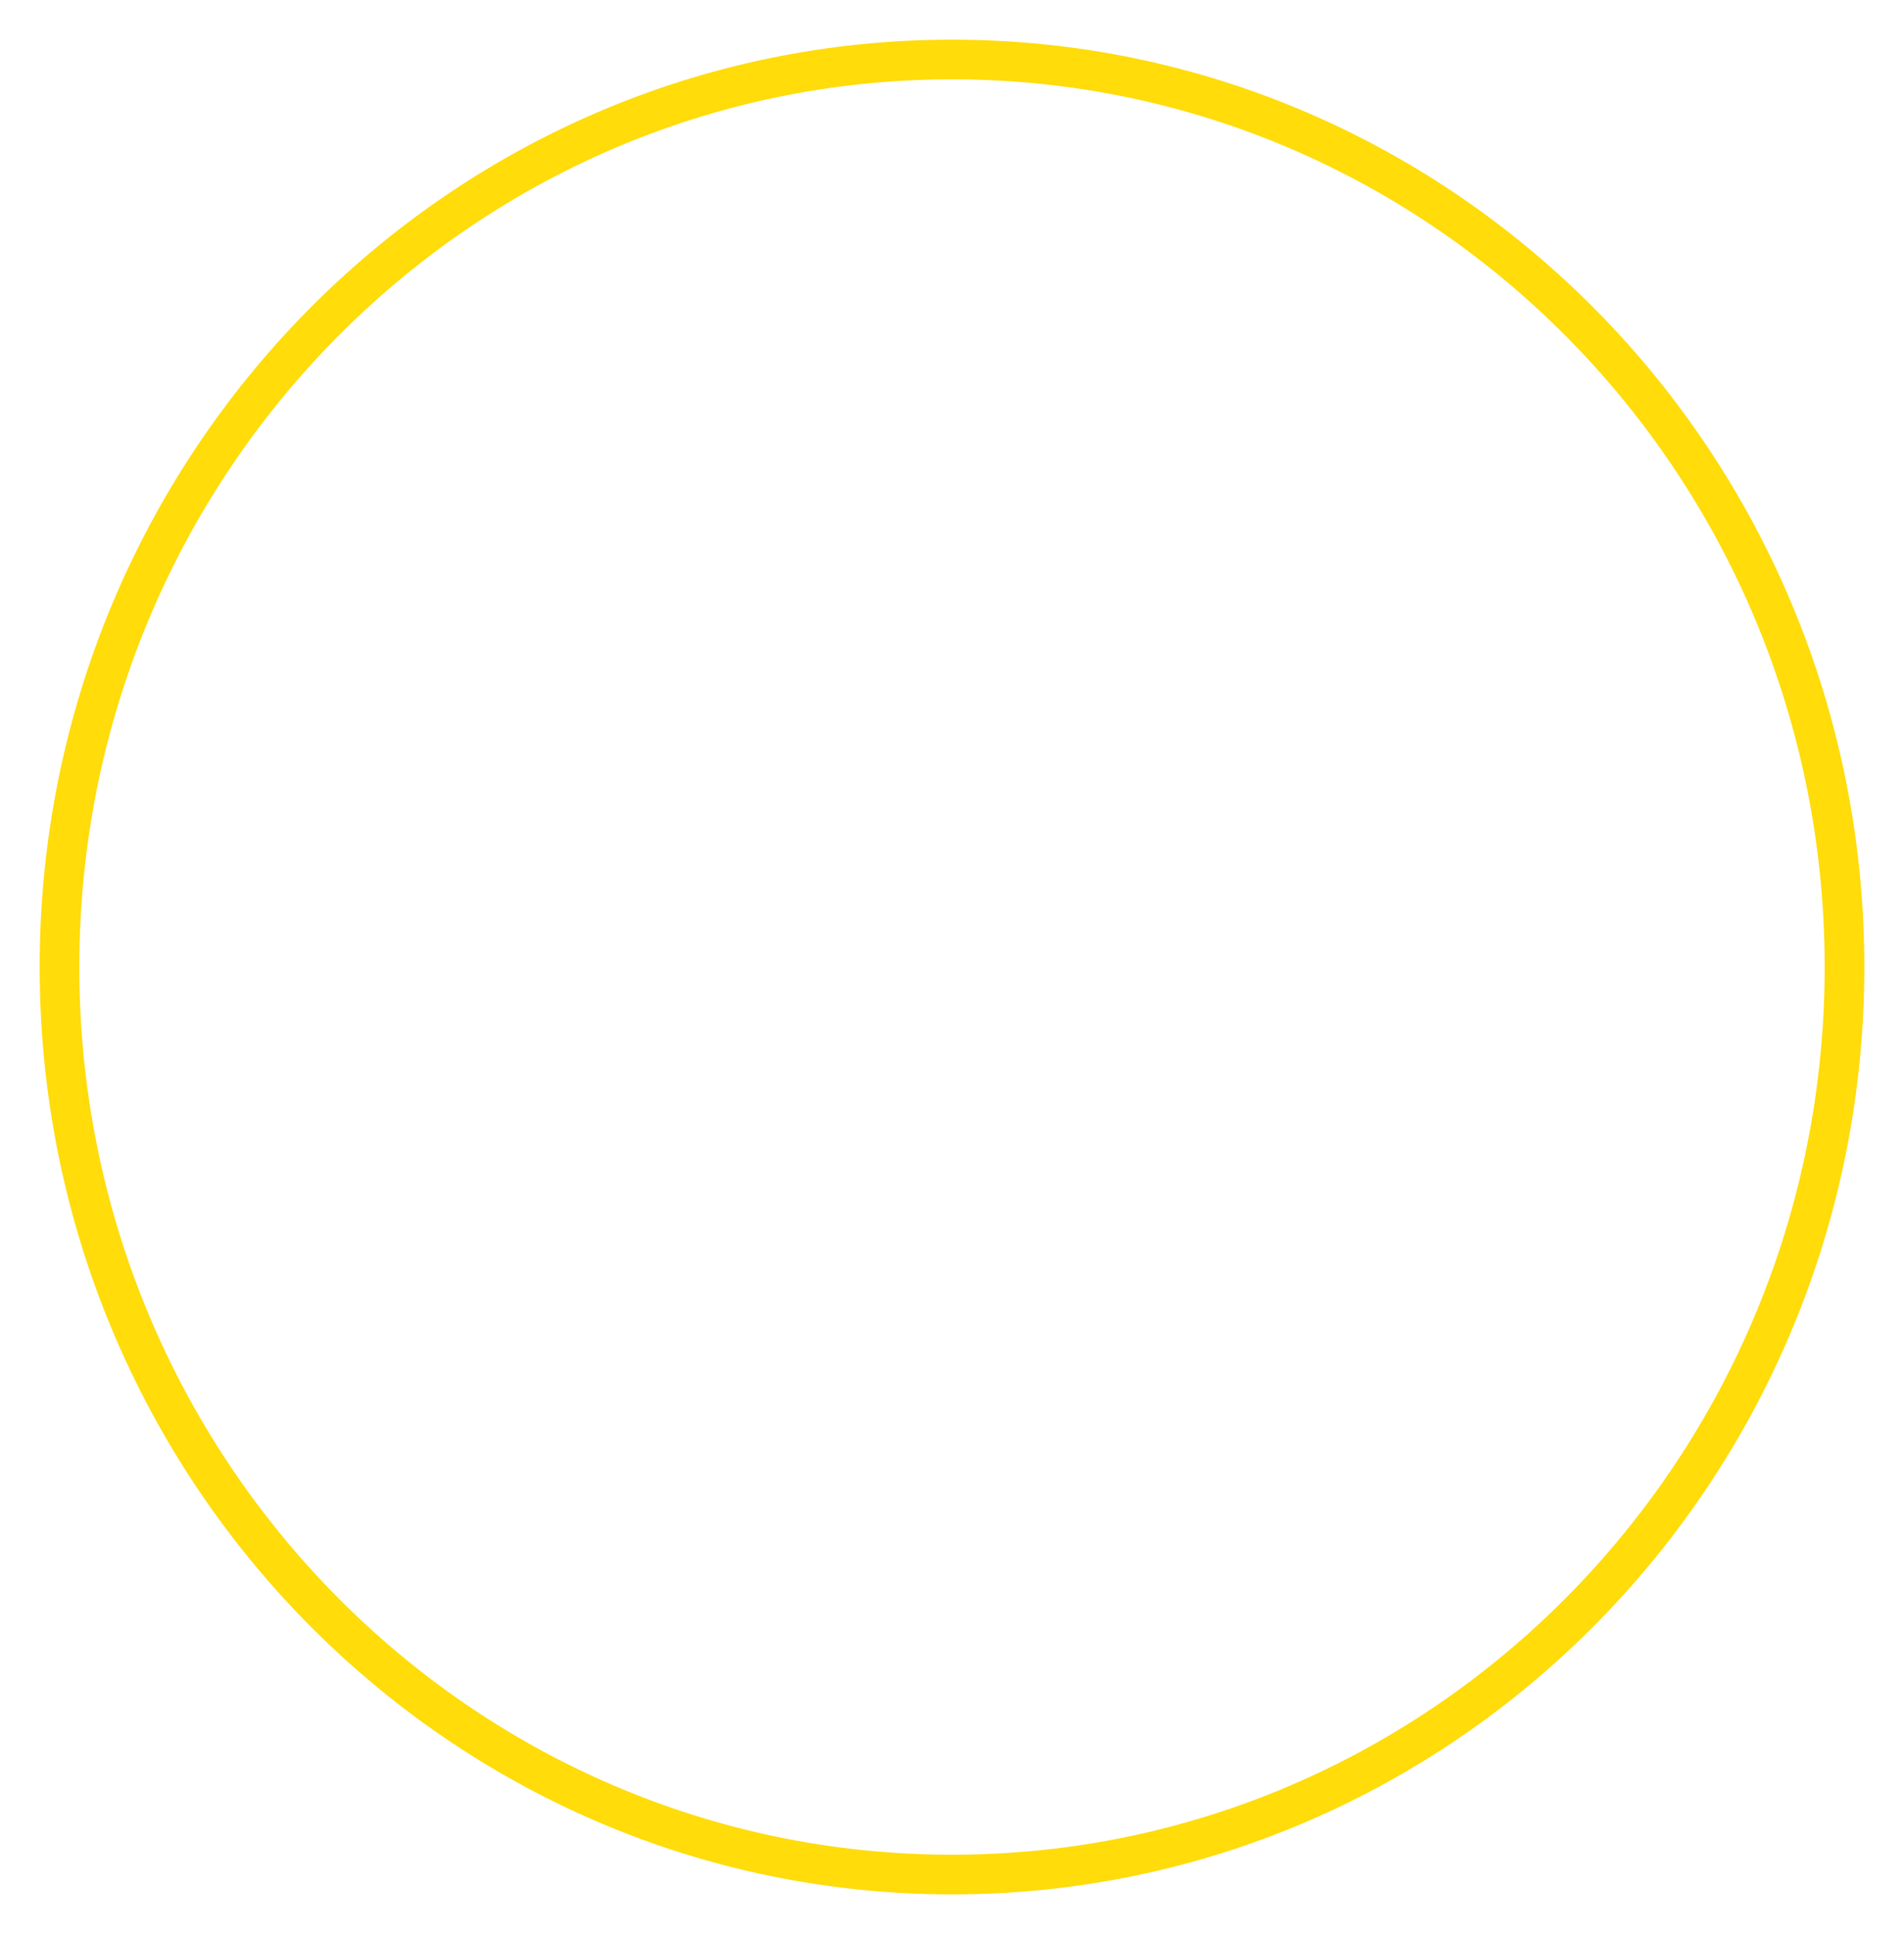 <svg width="192" height="195" viewBox="0 0 192 195" fill="none" xmlns="http://www.w3.org/2000/svg">
<g filter="url(#filter0_di_17_659)">
<ellipse cx="96" cy="93.5" rx="92" ry="93.5" fill="white"/>
<path d="M186 93.5C186 144.065 145.675 185 96 185C46.325 185 6 144.065 6 93.5C6 42.935 46.325 2 96 2C145.675 2 186 42.935 186 93.5Z" stroke="#FFDC0A" stroke-width="4"/>
</g>
<defs>
<filter id="filter0_di_17_659" x="0" y="0" width="192" height="195" filterUnits="userSpaceOnUse" color-interpolation-filters="sRGB">
<feFlood flood-opacity="0" result="BackgroundImageFix"/>
<feColorMatrix in="SourceAlpha" type="matrix" values="0 0 0 0 0 0 0 0 0 0 0 0 0 0 0 0 0 0 127 0" result="hardAlpha"/>
<feOffset dy="4"/>
<feGaussianBlur stdDeviation="2"/>
<feComposite in2="hardAlpha" operator="out"/>
<feColorMatrix type="matrix" values="0 0 0 0 0 0 0 0 0 0 0 0 0 0 0 0 0 0 0.25 0"/>
<feBlend mode="normal" in2="BackgroundImageFix" result="effect1_dropShadow_17_659"/>
<feBlend mode="normal" in="SourceGraphic" in2="effect1_dropShadow_17_659" result="shape"/>
<feColorMatrix in="SourceAlpha" type="matrix" values="0 0 0 0 0 0 0 0 0 0 0 0 0 0 0 0 0 0 127 0" result="hardAlpha"/>
<feOffset/>
<feGaussianBlur stdDeviation="2"/>
<feComposite in2="hardAlpha" operator="arithmetic" k2="-1" k3="1"/>
<feColorMatrix type="matrix" values="0 0 0 0 0 0 0 0 0 0 0 0 0 0 0 0 0 0 0.25 0"/>
<feBlend mode="normal" in2="shape" result="effect2_innerShadow_17_659"/>
</filter>
</defs>
</svg>
